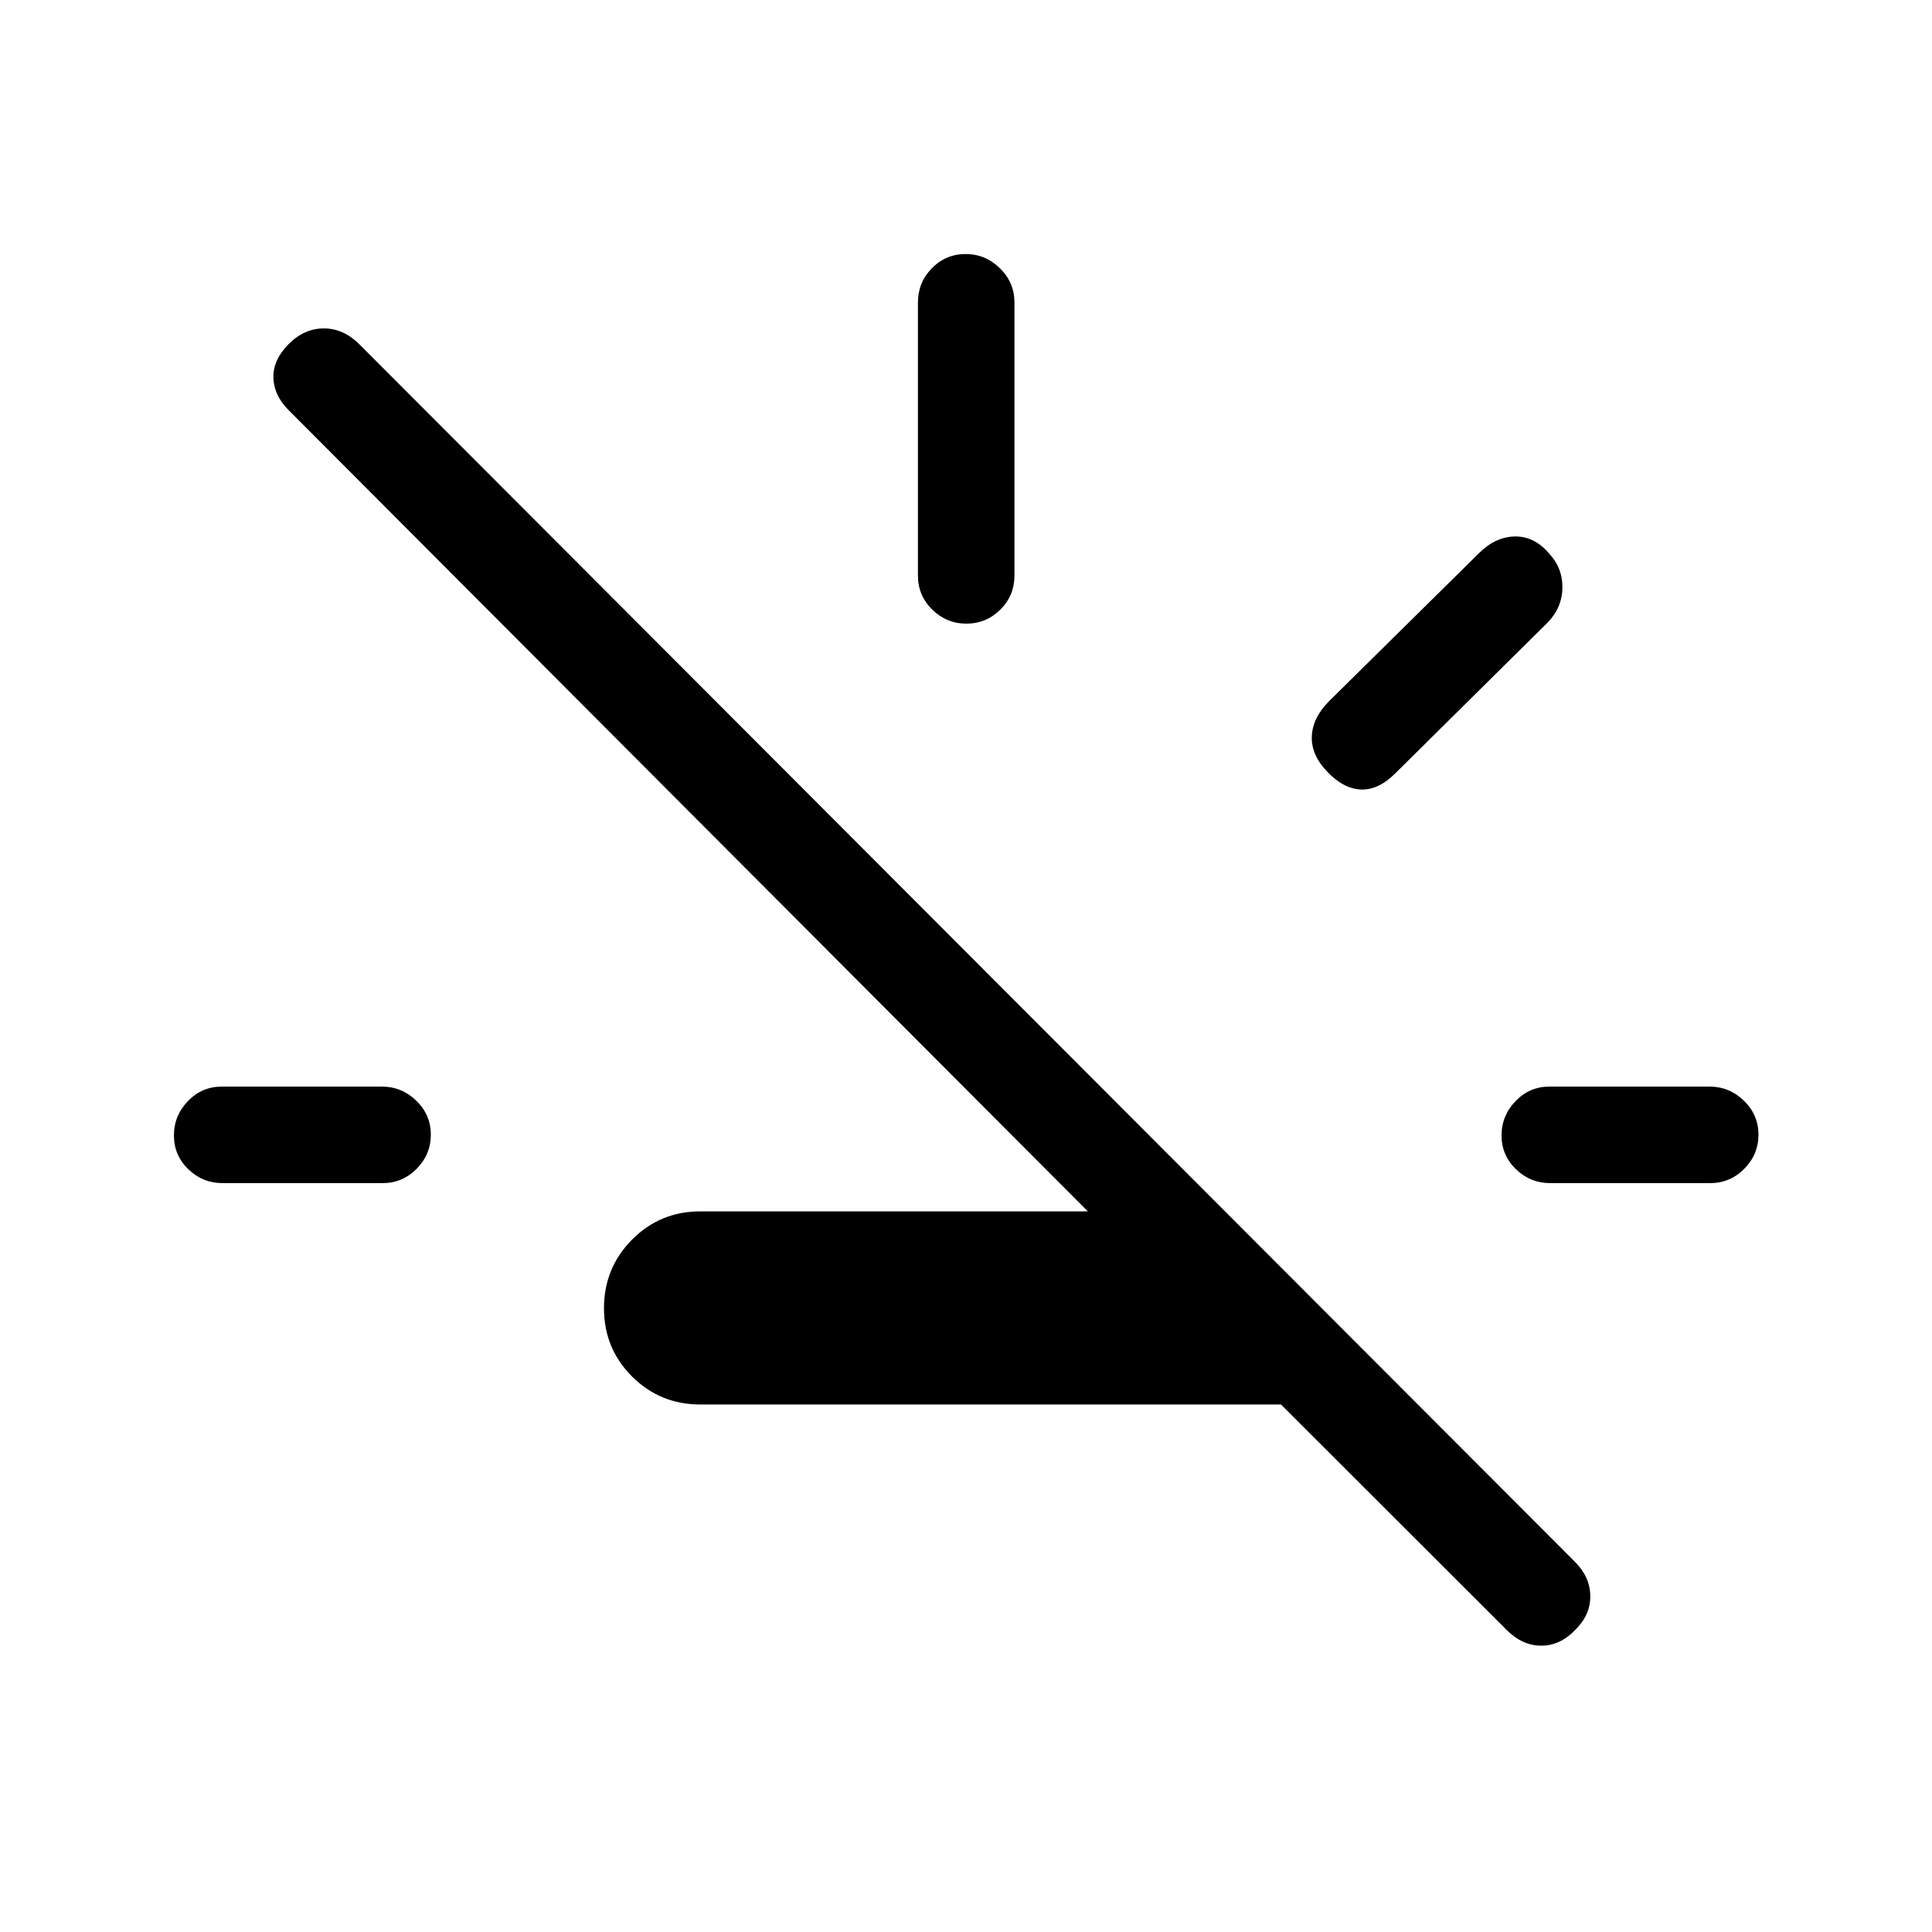 <svg xmlns="http://www.w3.org/2000/svg" height="20" viewBox="0 -960 960 960" width="20"><path d="M636.501-262.117H348q-20.025 0-33.955-13.916-13.929-13.916-13.929-33.922 0-20.007 13.929-34.064 13.93-14.058 33.955-14.058h192.54L143.463-756.154q-7.423-7.423-7.615-16.231-.193-8.807 7.562-16.615 7.755-7.807 17.519-7.807t17.634 7.887l604.066 605.032q7.486 7.503 7.582 16.934.096 9.432-7.519 16.876-7.474 7.807-16.852 7.807t-17.186-7.807L636.501-262.117Zm-525.93-109.999q-9.897 0-17.022-6.918-7.125-6.918-7.125-16.769 0-9.851 6.95-17.062 6.949-7.211 16.846-7.211h79.518q9.897 0 17.118 7.014 7.221 7.014 7.221 16.865 0 9.851-7.046 16.966t-16.943 7.115h-79.517Zm369.626-277.999q-9.851 0-16.966-6.975t-7.115-16.909v-135.693q0-9.934 6.918-17.005t16.769-7.071q9.851 0 17.062 7.071t7.211 17.005v135.693q0 9.934-7.014 16.909t-16.865 6.975ZM659.538-576.5q-7.999-8.307-7.711-17.461.289-9.154 8.404-17.461l74.654-73.693q8.115-8.115 17.782-8.307 9.666-.193 16.948 8.307 6.923 7.332 6.73 17.32-.192 9.987-7.615 17.41l-75.462 74.693q-8.307 8.307-16.961 7.999-8.653-.307-16.769-8.807Zm110.724 204.384q-9.897 0-17.022-6.918-7.125-6.918-7.125-16.769 0-9.851 6.95-17.062t16.847-7.211h79.517q9.897 0 17.118 7.014 7.221 7.014 7.221 16.865 0 9.851-7.045 16.966-7.046 7.115-16.943 7.115h-79.518Z"/></svg>